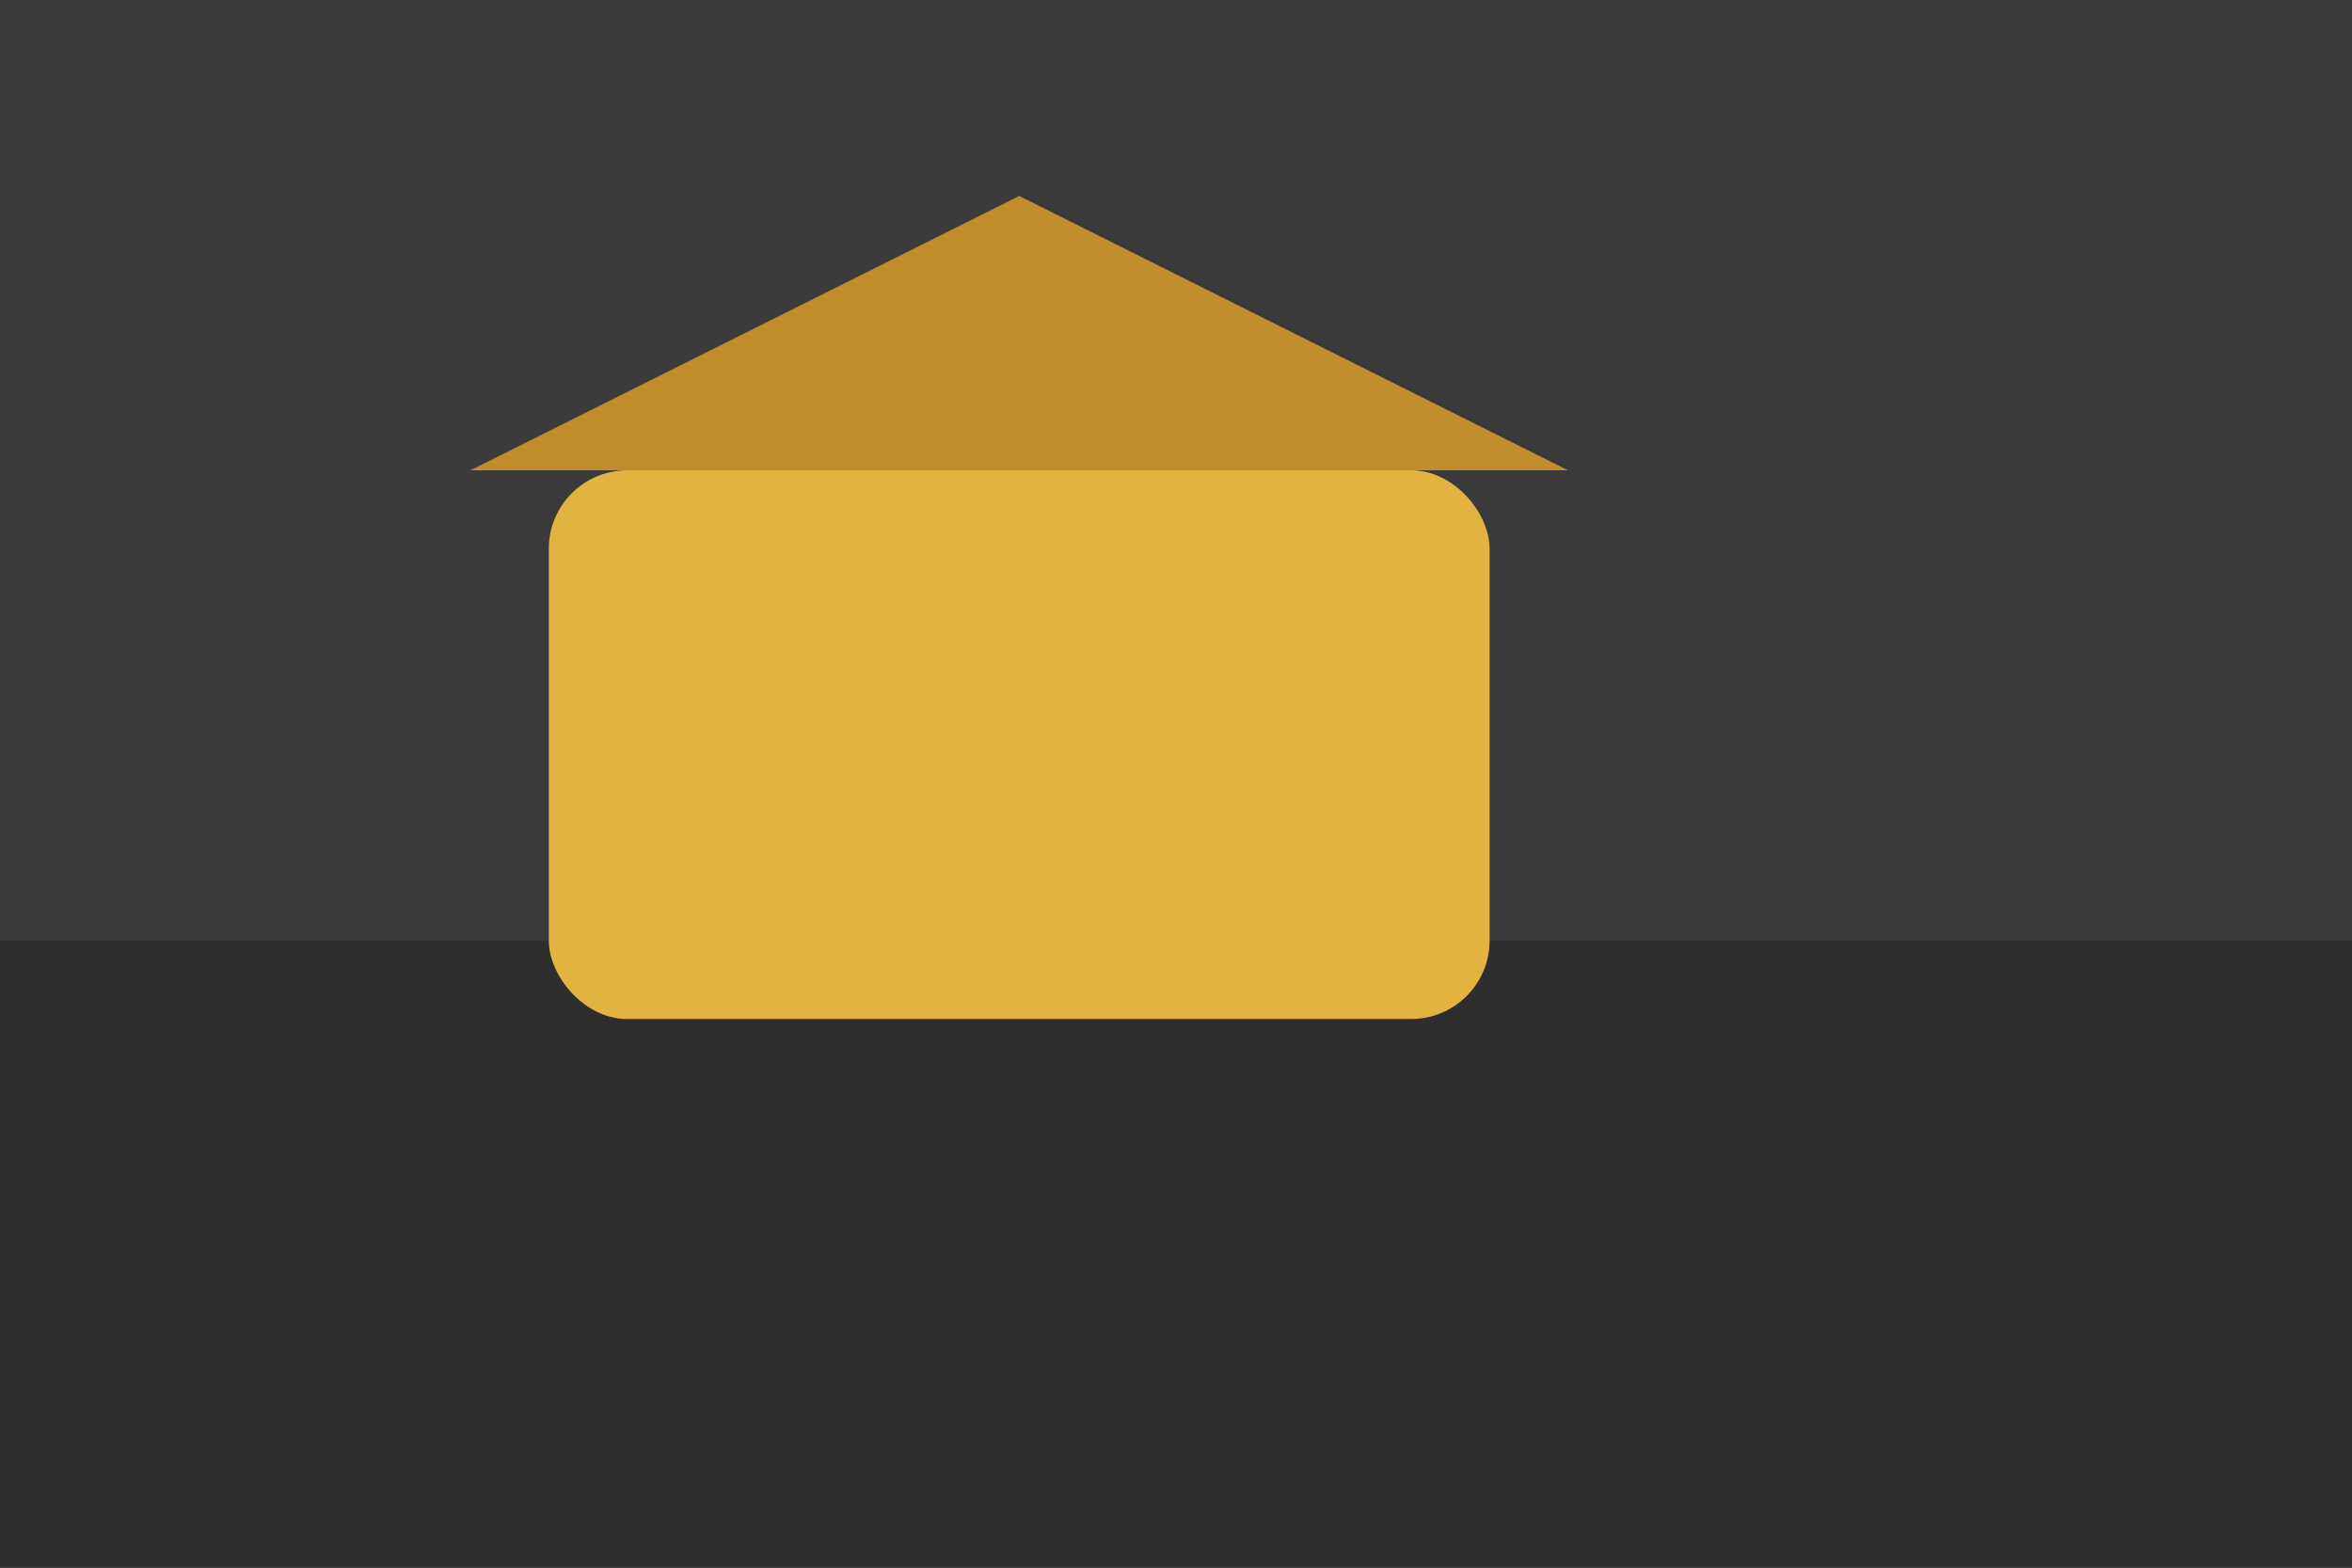 <svg xmlns="http://www.w3.org/2000/svg" width="120" height="80" viewBox="0 0 120 80">
  <rect width="120" height="80" fill="#3a3a3a"/>
  <rect x="0" y="48" width="120" height="32" fill="#2e2e2e"/>
  <rect x="28" y="24" width="48" height="28" rx="4" ry="4" fill="#e3b341"/>
  <polygon points="24,24 52,10 80,24" fill="#c18c2c"/>
</svg>
